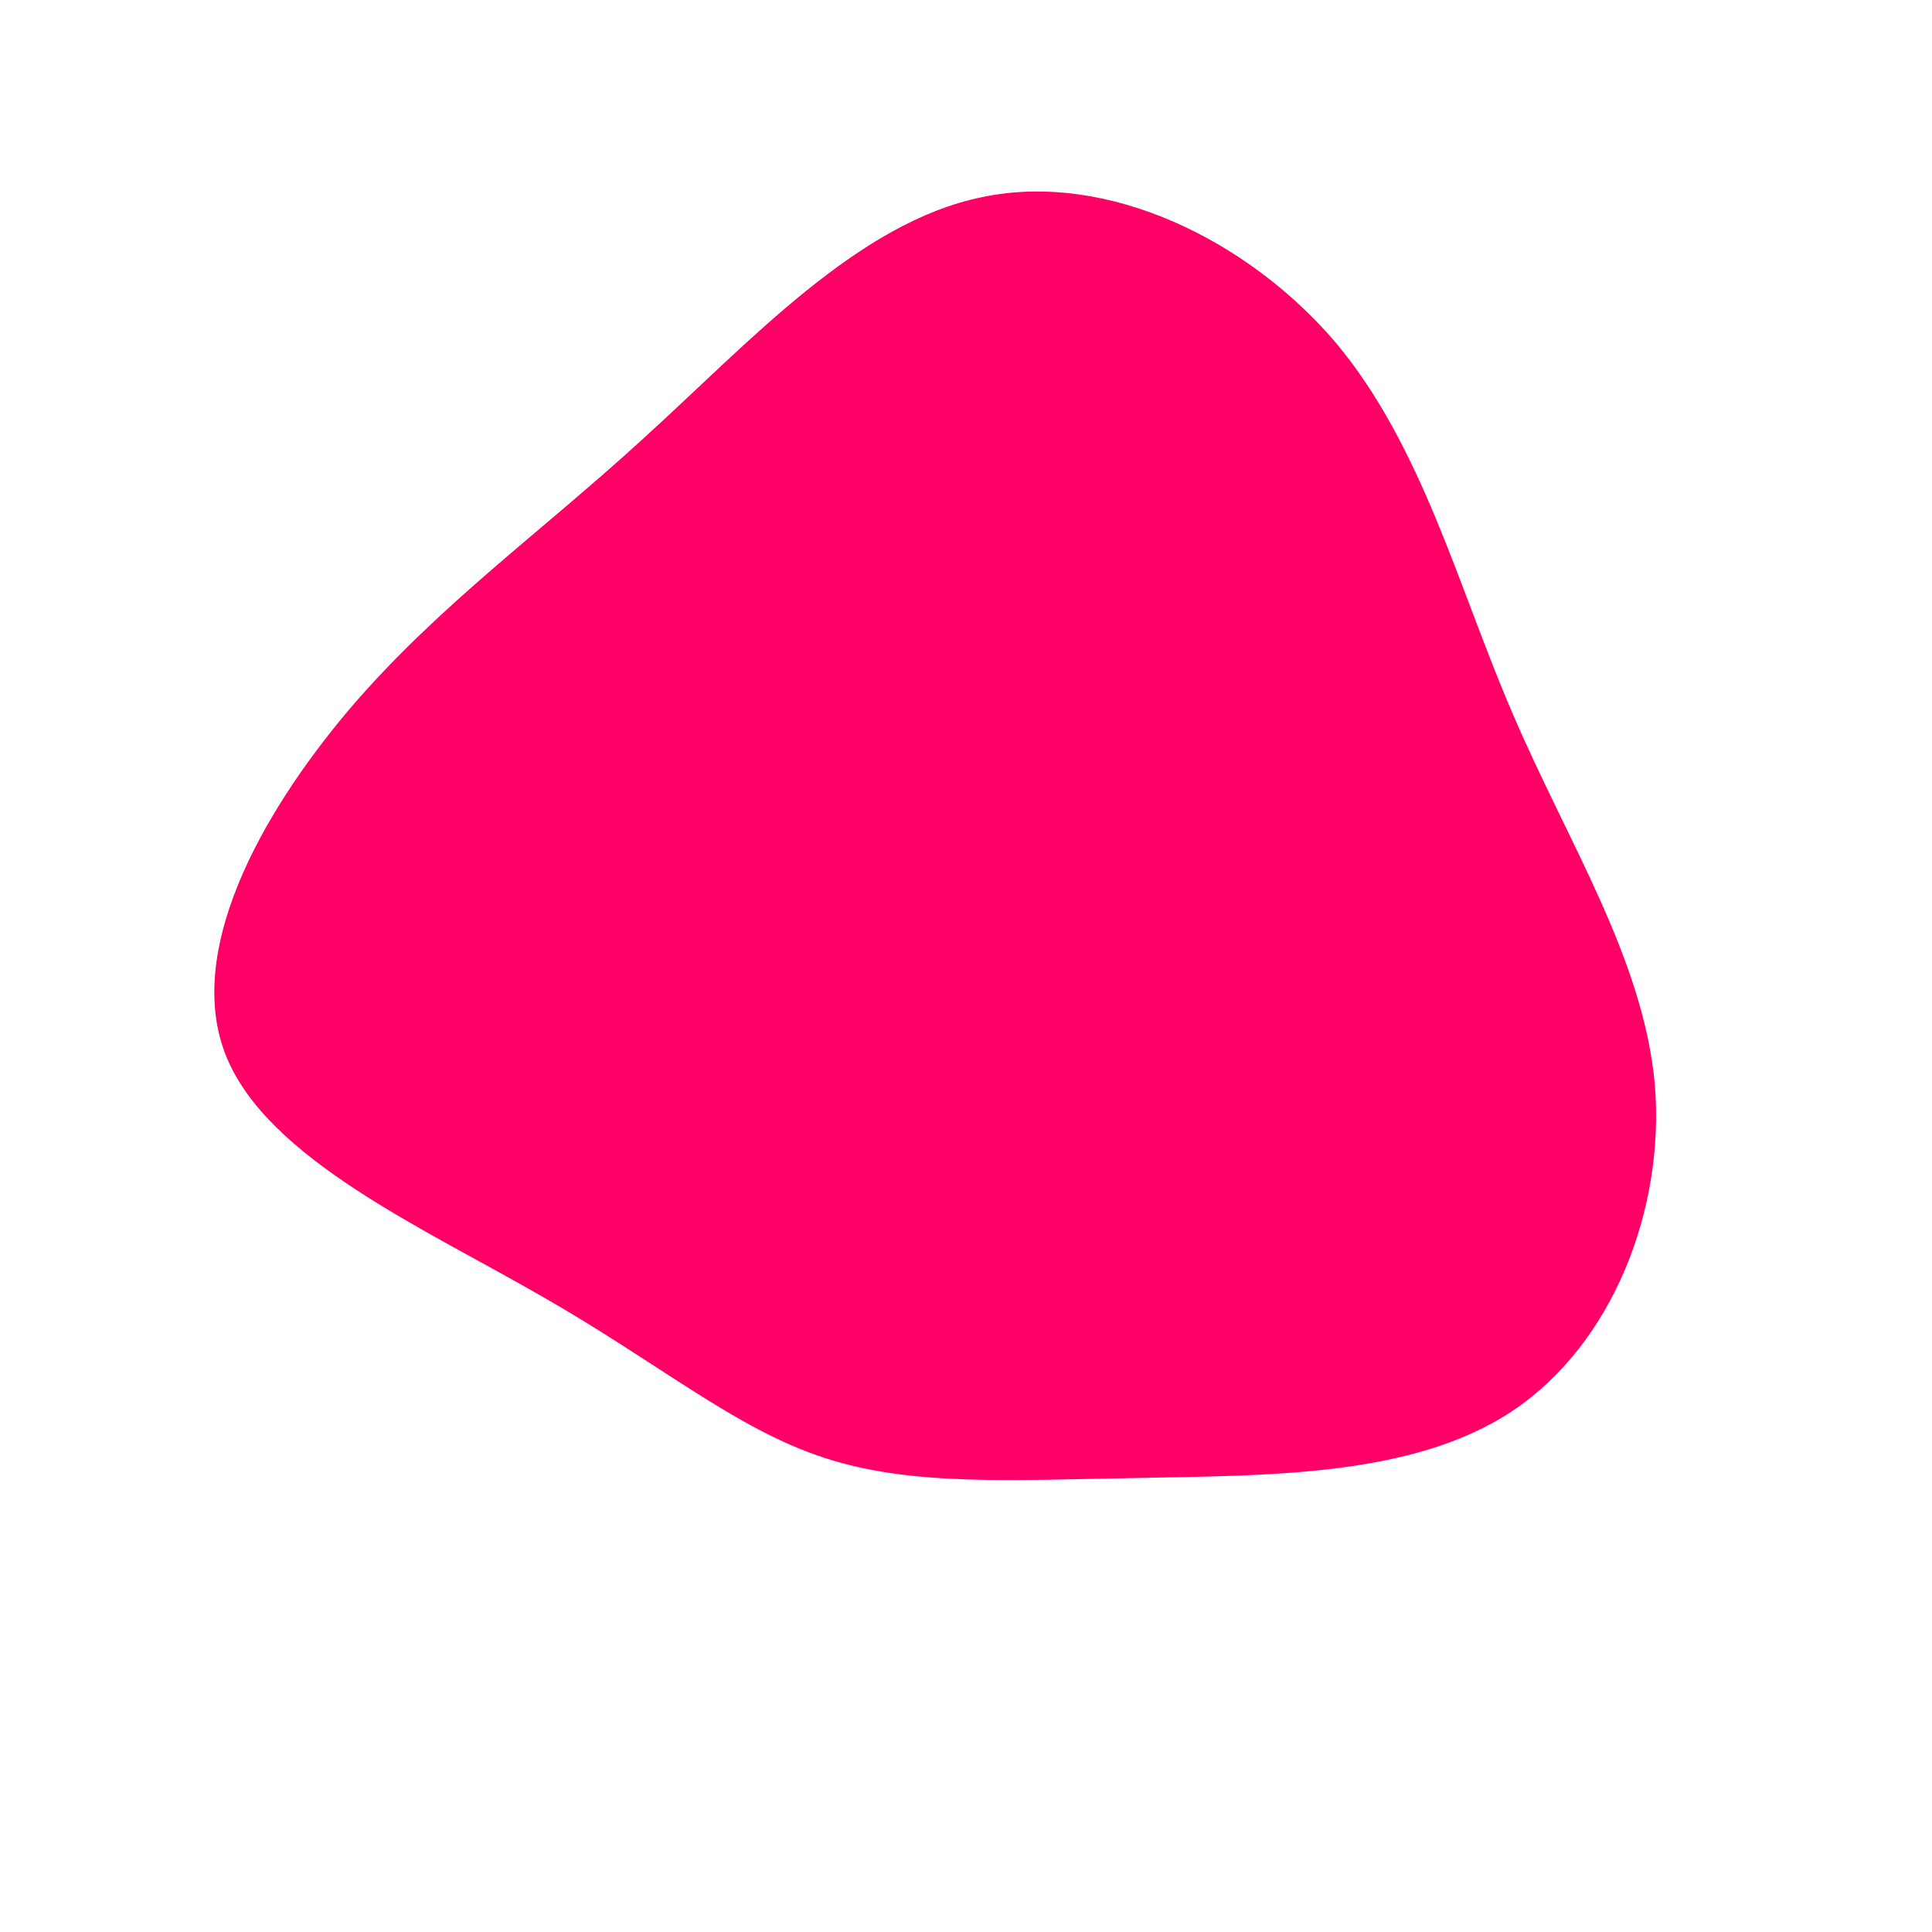 <?xml version="1.0" standalone="no"?>
<svg viewBox="0 0 200 200" xmlns="http://www.w3.org/2000/svg">
  <path fill="#FF0066" d="M38.3,-64.5C47.3,-53.7,50.9,-39.3,56.6,-26.1C62.3,-12.8,70.1,-0.8,71.3,12.2C72.4,25.2,66.9,39.2,56.5,46.1C46.1,53,30.7,52.7,17.8,53C4.9,53.2,-5.6,53.9,-14.7,50.9C-23.9,47.9,-31.8,41.1,-43.9,34.2C-56,27.2,-72.3,20,-76.6,9.3C-80.9,-1.4,-73.1,-15.6,-63.9,-26.5C-54.7,-37.3,-44.1,-44.8,-33.3,-54.7C-22.4,-64.6,-11.2,-77,1.7,-79.6C14.6,-82.3,29.2,-75.2,38.3,-64.5Z" transform="translate(100 100)" />
</svg>
